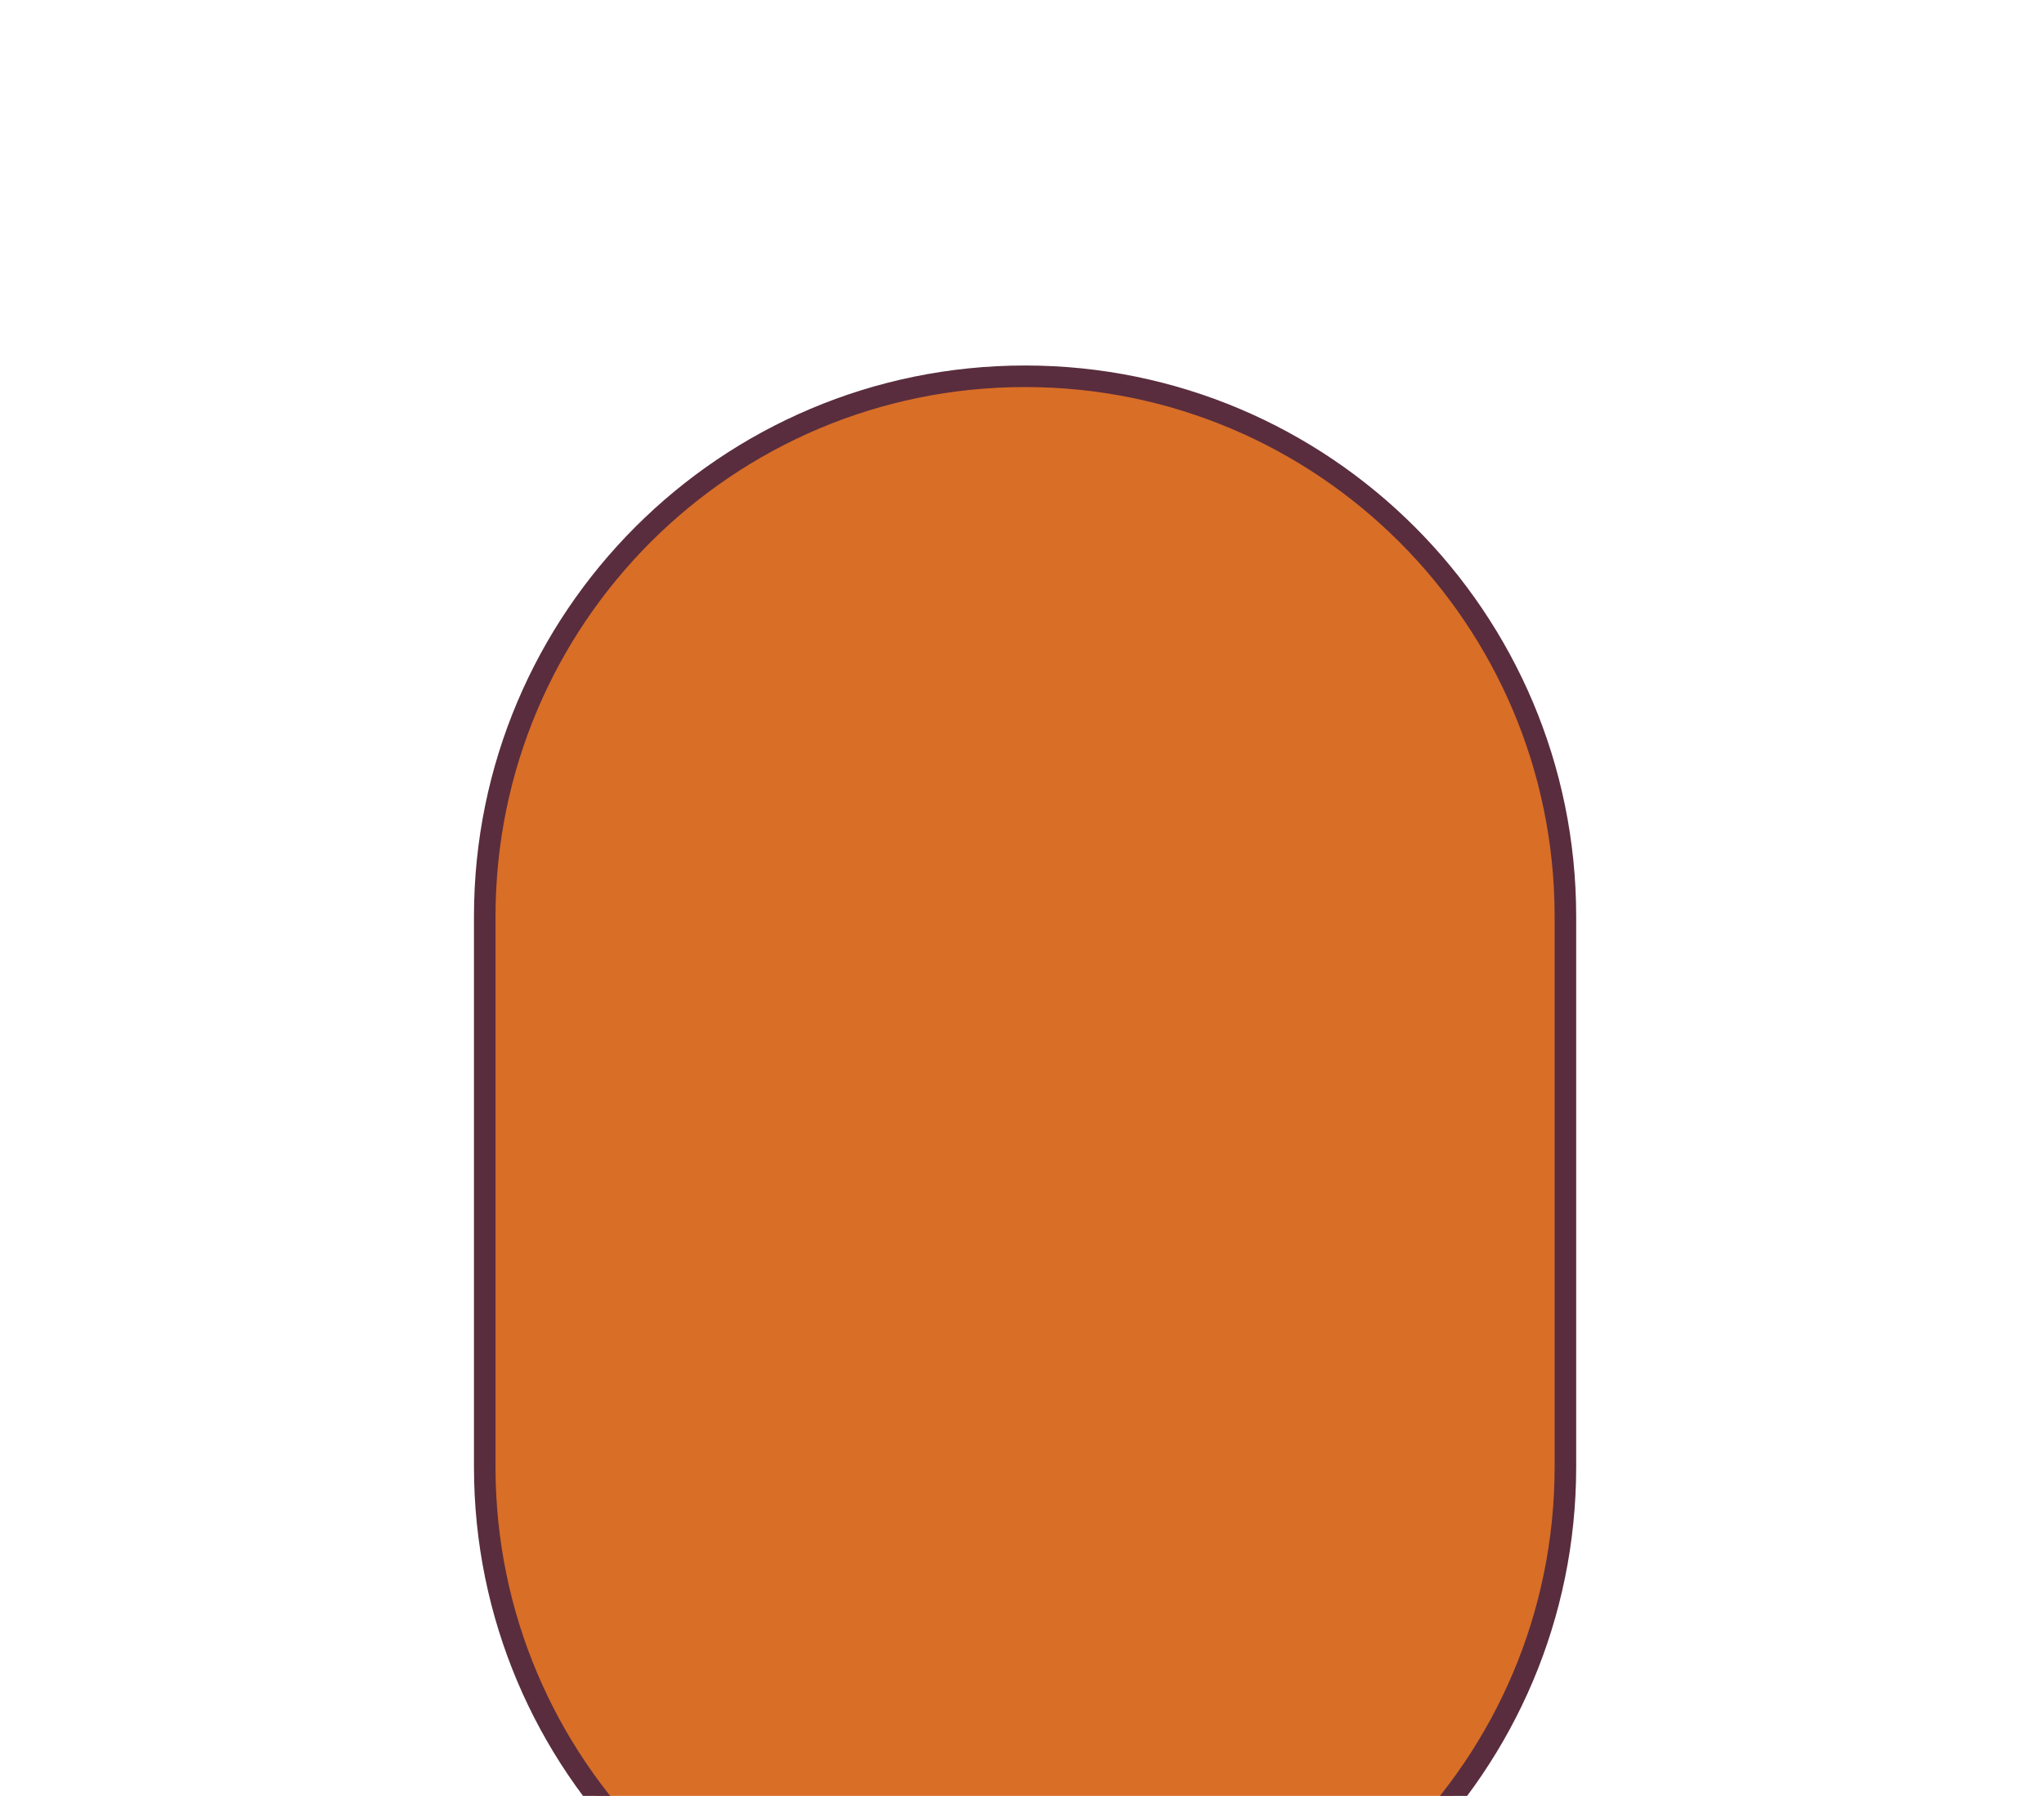 <svg id="hair-back-long" xmlns="http://www.w3.org/2000/svg" viewBox="-69 0 1138 1000">
    <path
        d="M501.71,209.52c-166.14,0-300.83,134.68-300.83,300.83V816.78c0,166.14,134.69,300.83,300.83,300.83S802.54,982.92,802.54,816.78V510.35C802.54,344.2,667.85,209.52,501.71,209.52Z"
        style="fill:#d96e27;stroke:#592d3d;stroke-miterlimit:10;stroke-width:12px"
        />
</svg>